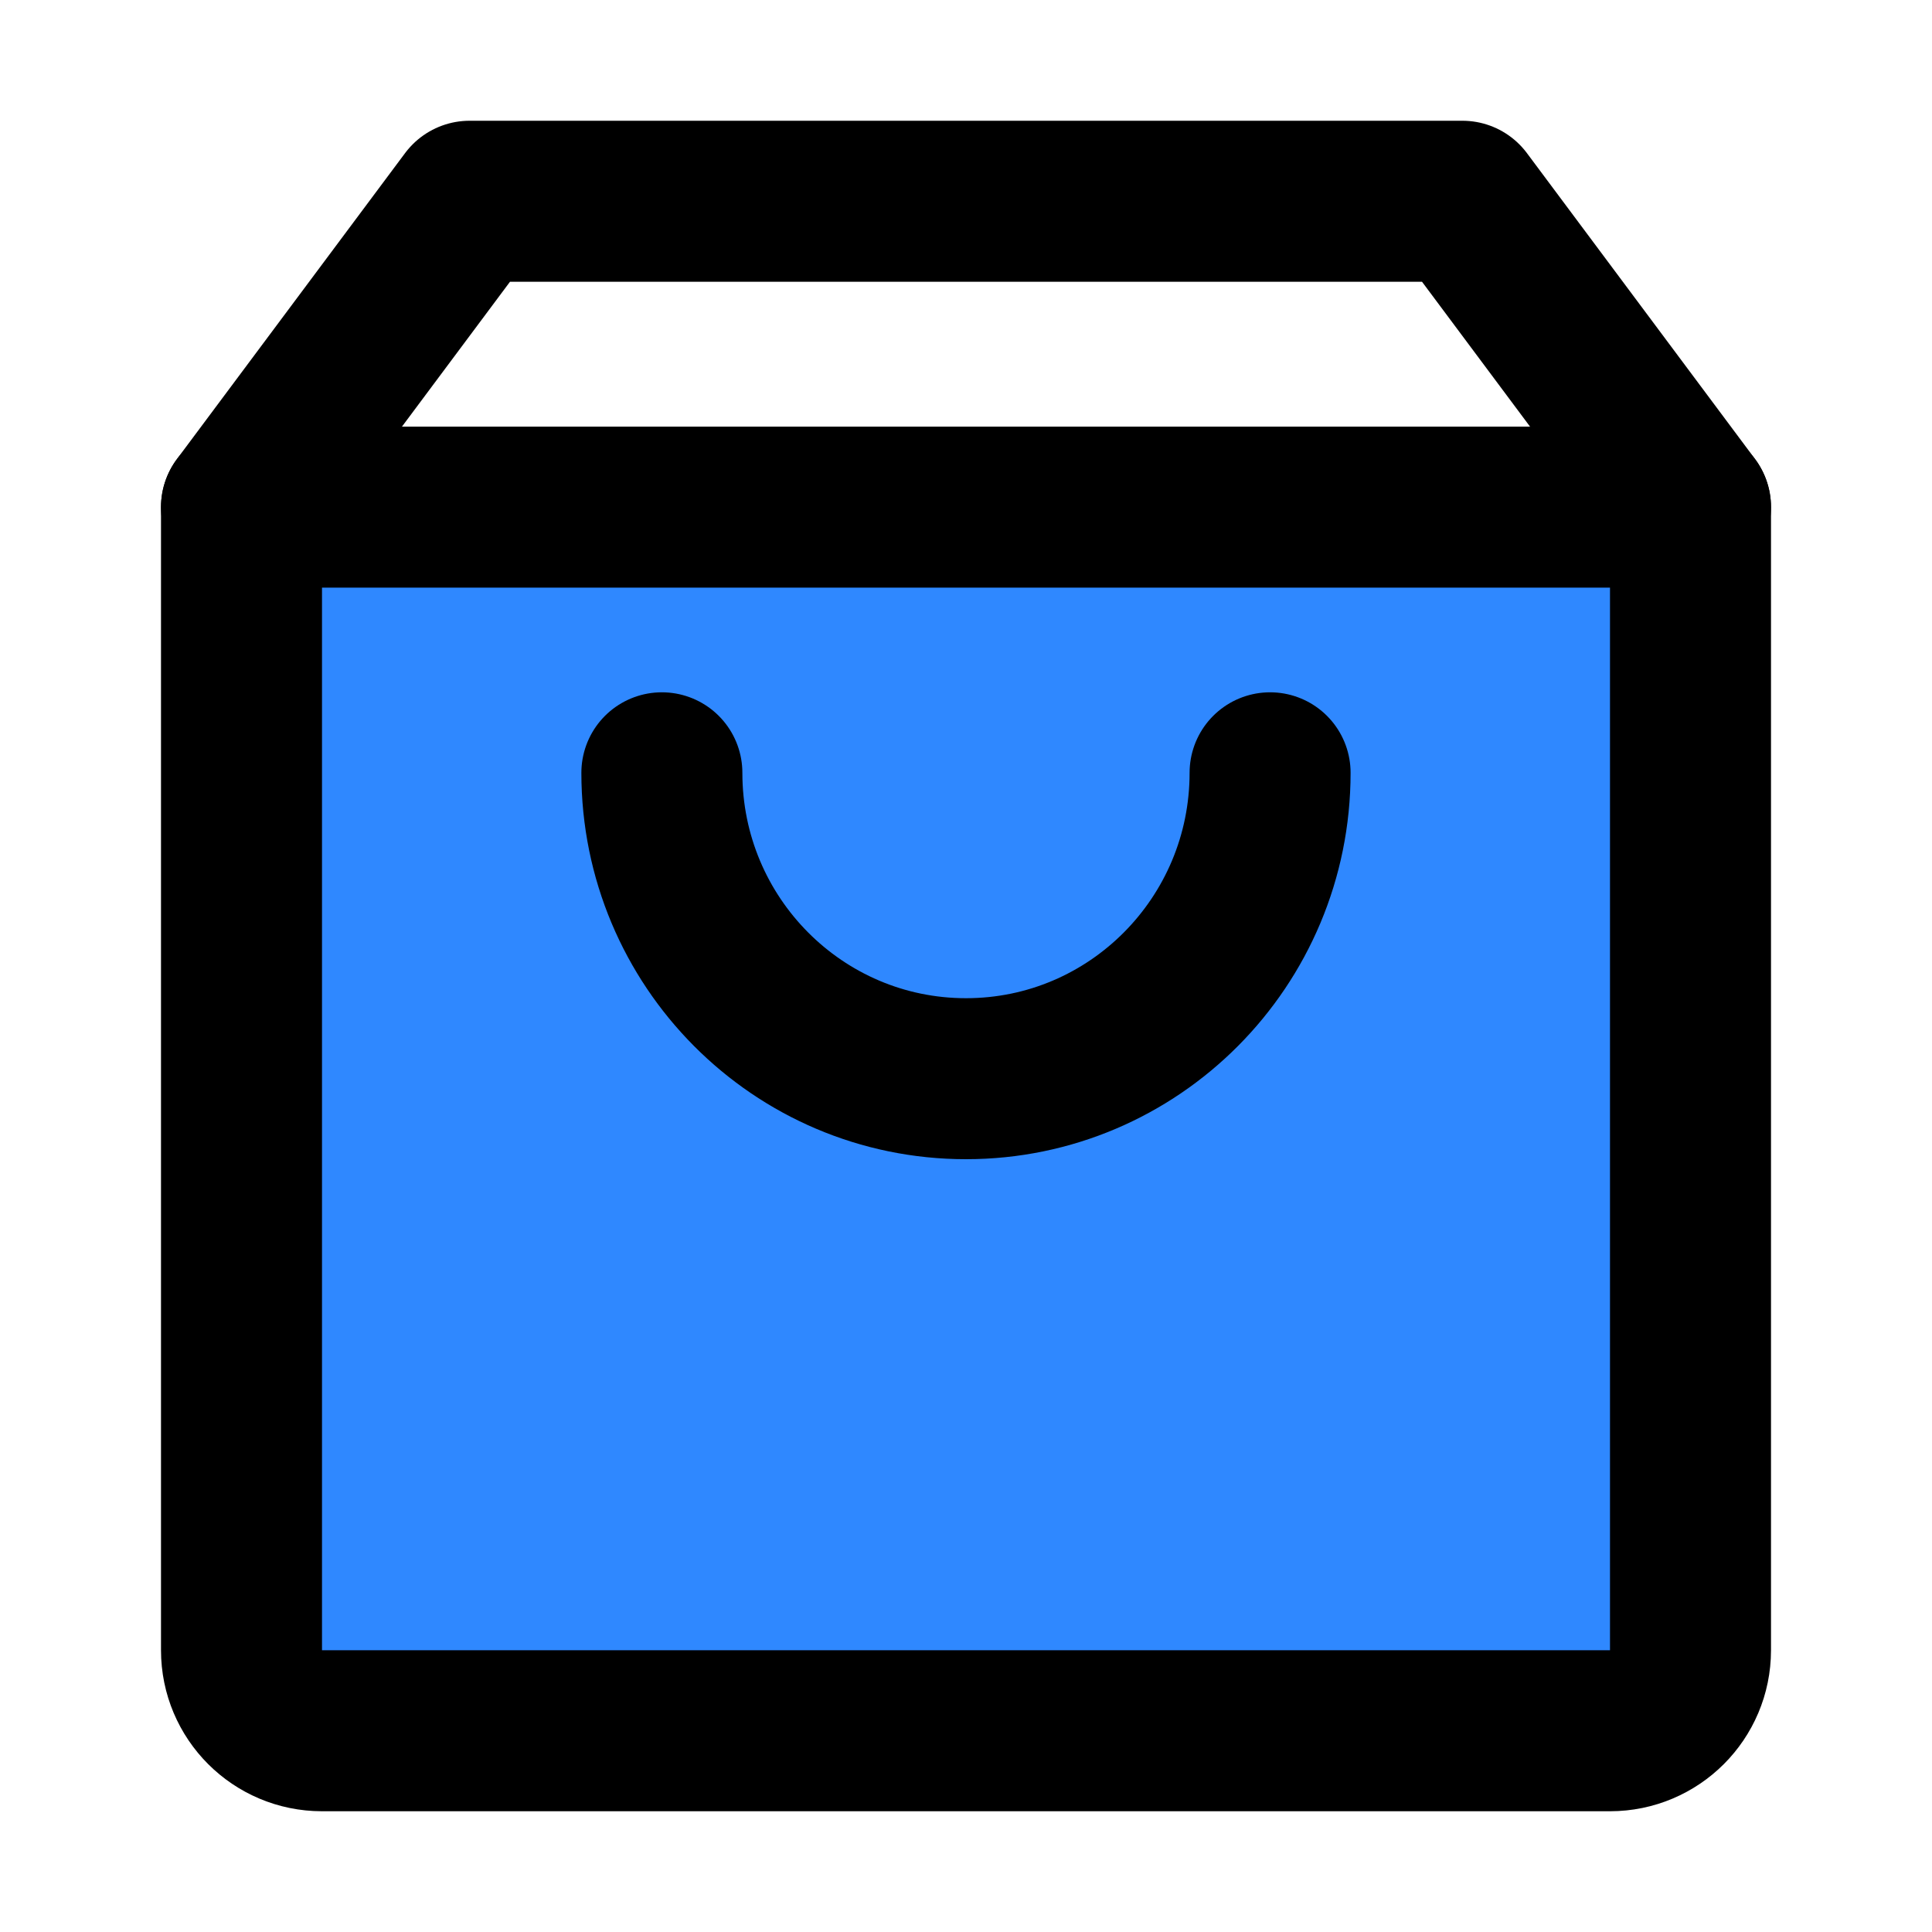 <?xml version="1.0" encoding="UTF-8"?><svg width="24" height="24" viewBox="0 0 48 48" fill="none" xmlns="http://www.w3.org/2000/svg"><path d="M6 12.6V41C6 42.105 6.895 43 8 43H40C41.105 43 42 42.105 42 41V12.6H6Z" fill="#2F88FF" stroke="currentColor" stroke-width="4" stroke-linejoin="round"/><path d="M42 12.6L36.333 5H11.667L6 12.6V12.6" stroke="currentColor" stroke-width="4" stroke-linecap="round" stroke-linejoin="round"/><path d="M31.555 19.2C31.555 23.398 28.173 26.8 24 26.8C19.827 26.8 16.444 23.398 16.444 19.2" stroke="currentColor" stroke-width="4" stroke-linecap="round" stroke-linejoin="round"/></svg>